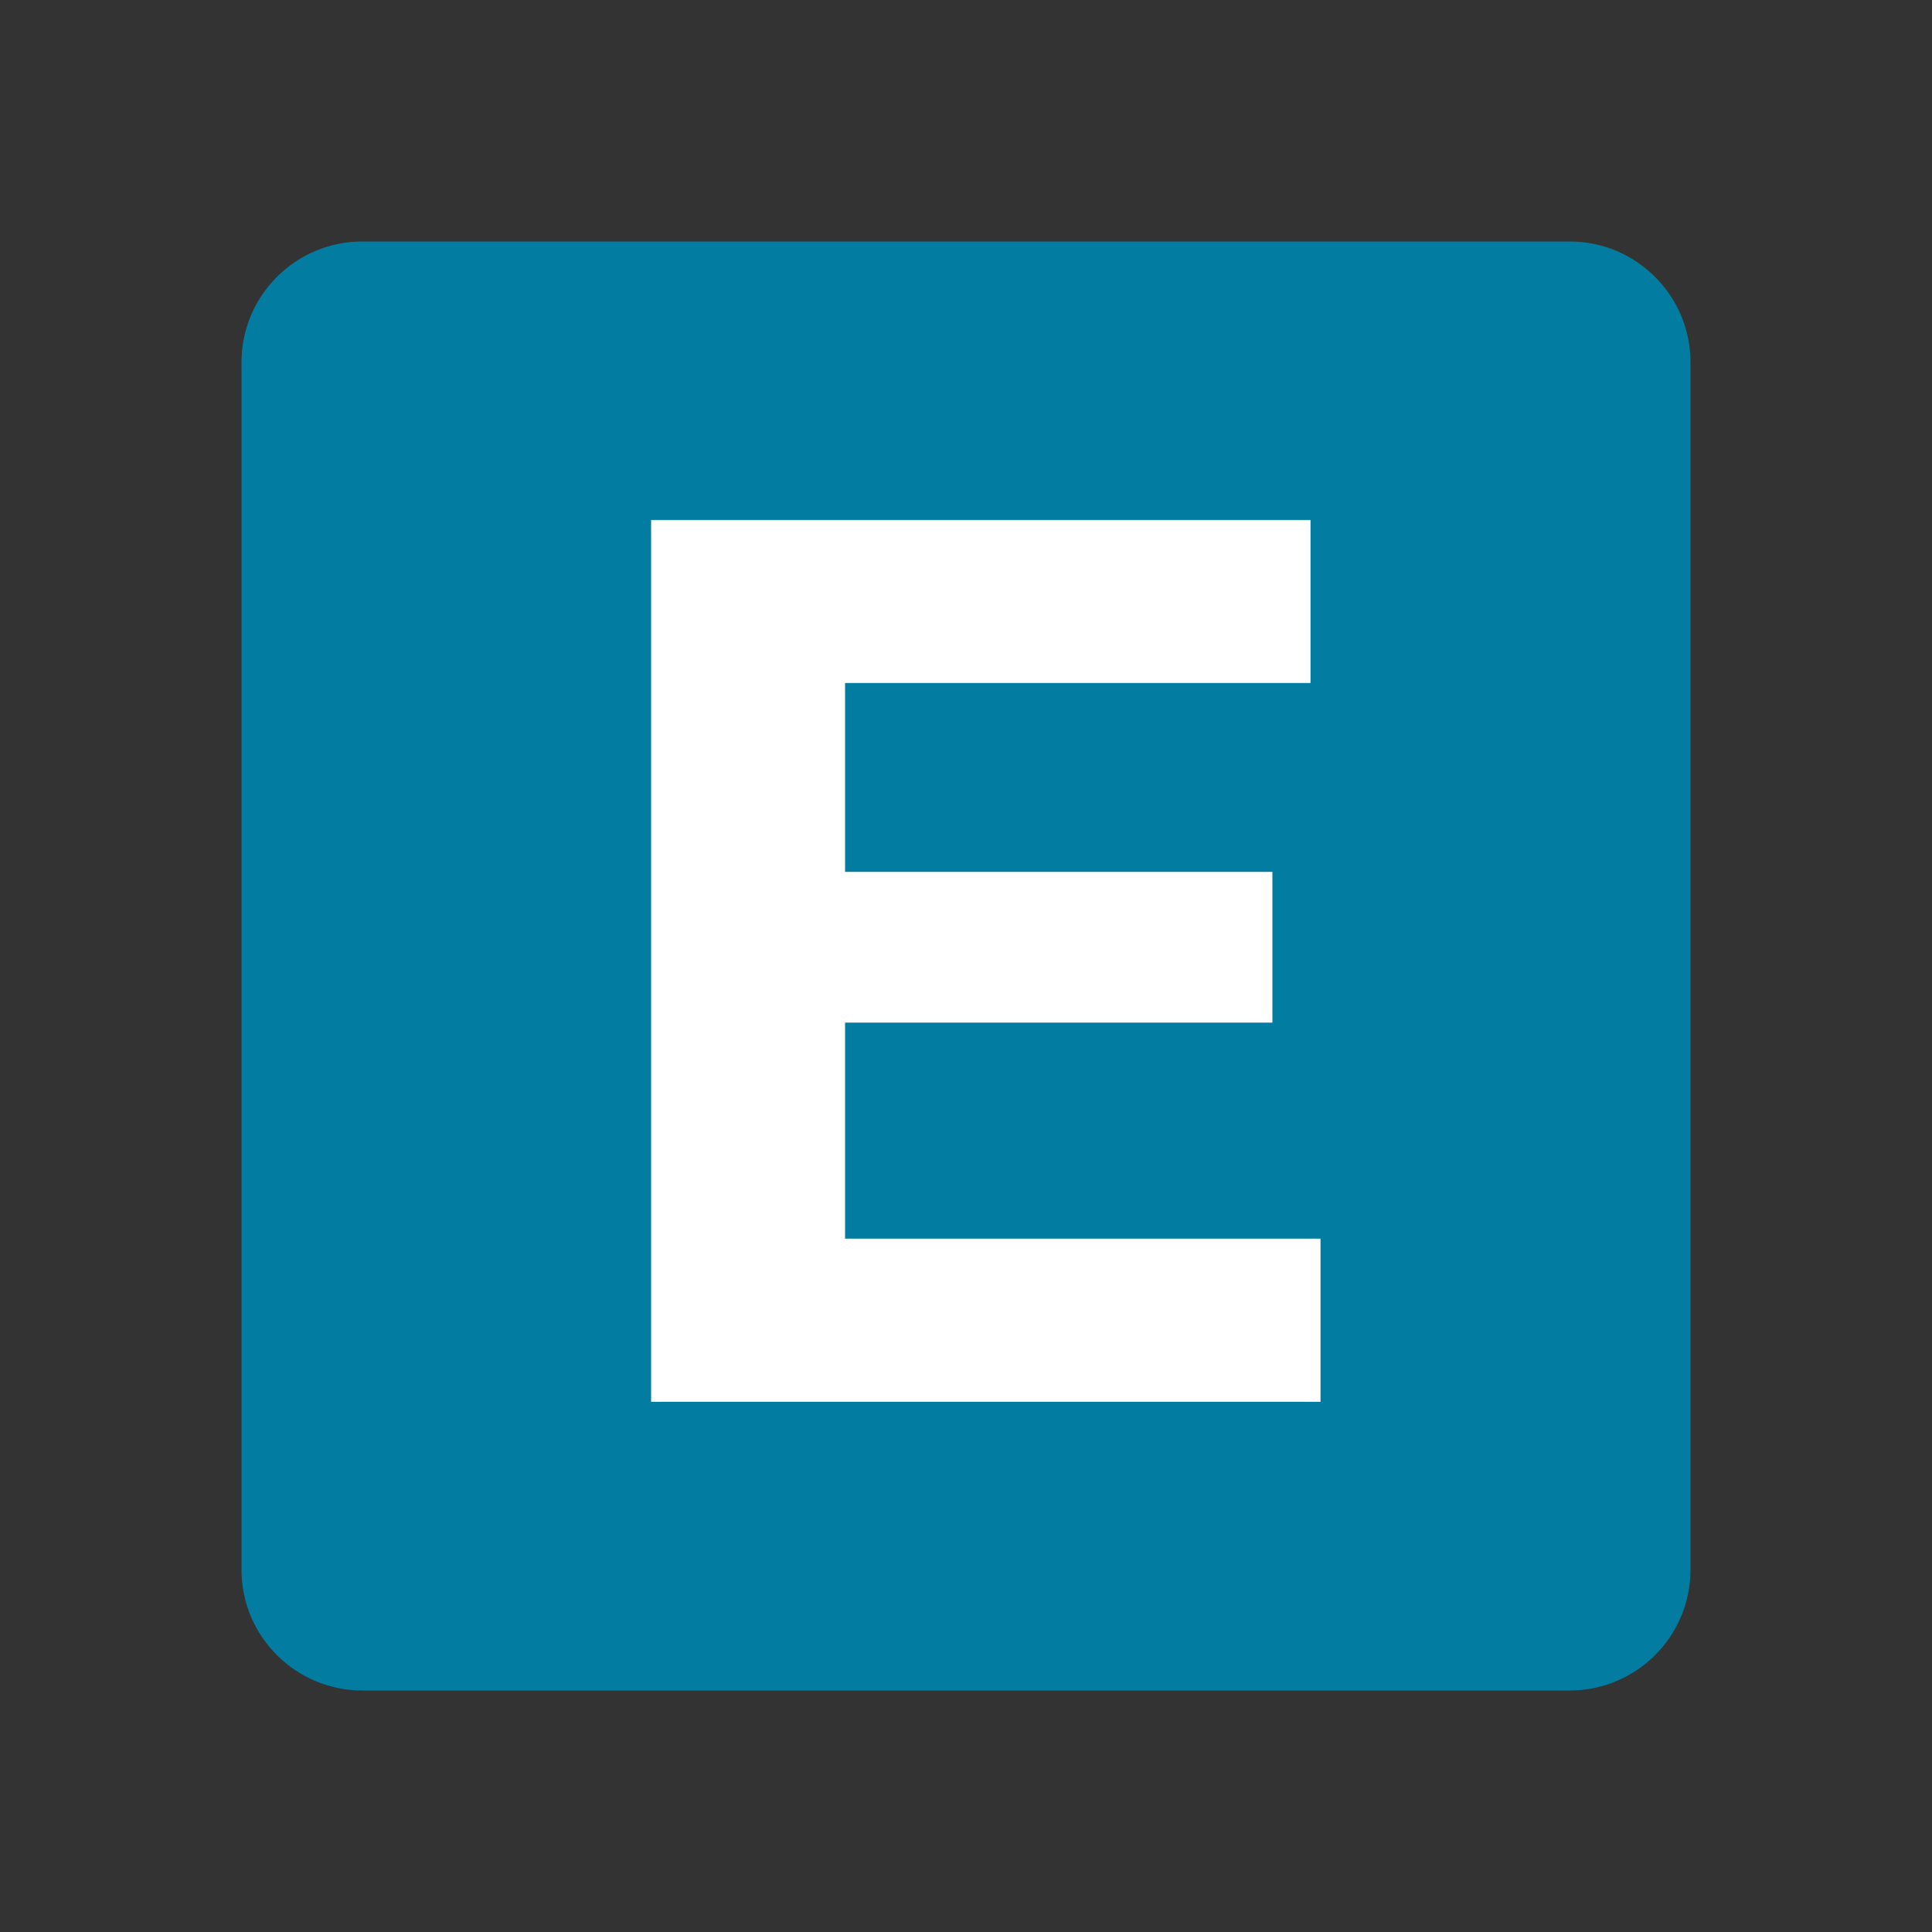 <?xml version="1.0" encoding="utf-8"?>
<!-- Generator: Adobe Illustrator 25.2.0, SVG Export Plug-In . SVG Version: 6.00 Build 0)  -->
<svg version="1.1" id="Layer_1" xmlns="http://www.w3.org/2000/svg" xmlns:xlink="http://www.w3.org/1999/xlink" x="0px" y="0px"
	 viewBox="0 0 1024 1024" enable-background="new 0 0 1024 1024" xml:space="preserve">
<rect x="0" y="0" width="1024" height="1024" fill="#333333" stroke="none"/>
<path fill="#027CA1" d="M896,832c0,35.3-28.7,64-64,64H192c-35.3,0-64-28.7-64-64V192c0-35.3,28.7-64,64-64h640
	c35.3,0,64,28.7,64,64V832z"/>
<g>
	<path fill="#FFFFFF" d="M345.1,275.6h349.5V362H447.9v100.1h226.5V542H447.9v114.5h252V743H345.1V275.6z"/>
</g>
</svg>
